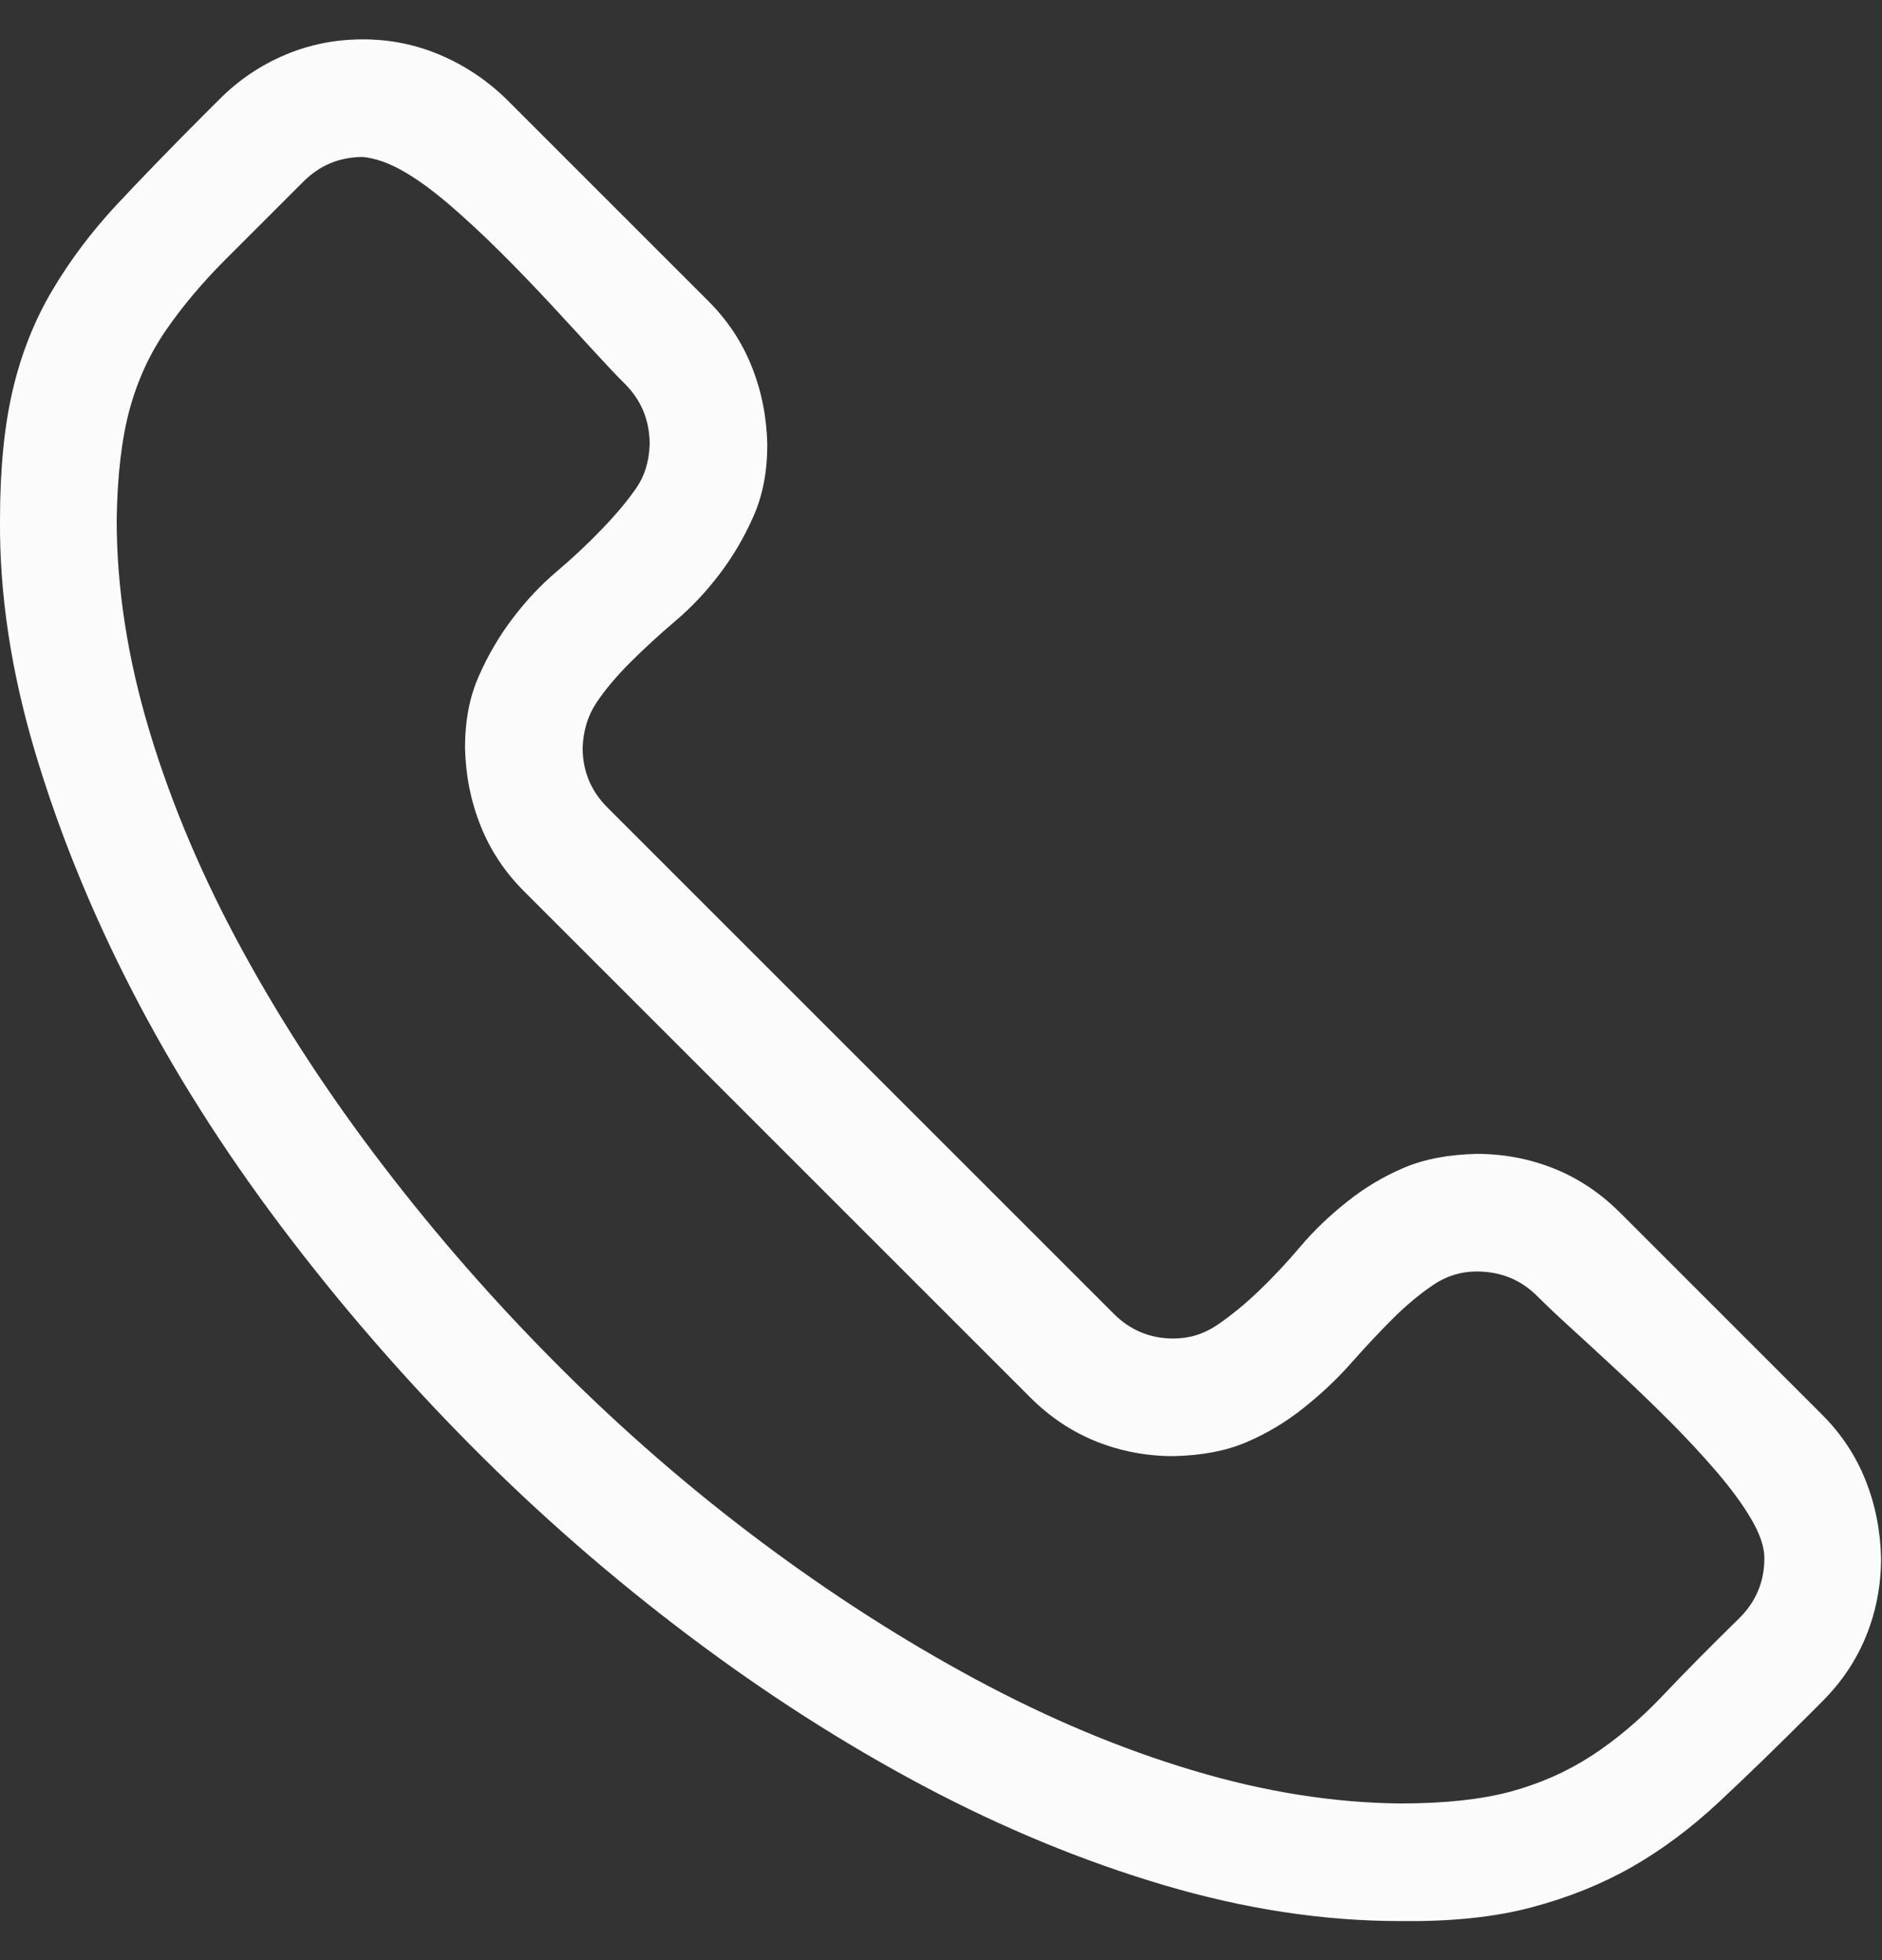 <svg width="24" height="25" viewBox="0 0 24 25" fill="none" xmlns="http://www.w3.org/2000/svg">
<rect x="0" y="0" width="24" height="25" fill="#333333" stroke="none"/>
<g clip-path="url(#clip0_2403_2674)">
<g clip-path="url(#clip1_2403_2674)">
<path d="M18.832 14.717C19.176 14.717 19.504 14.779 19.817 14.904C20.129 15.029 20.41 15.217 20.66 15.467L23.238 18.045C23.48 18.287 23.664 18.564 23.789 18.877C23.914 19.189 23.98 19.521 23.988 19.873C23.988 20.217 23.926 20.545 23.801 20.857C23.676 21.17 23.488 21.451 23.238 21.701L23.074 21.865C22.652 22.287 22.266 22.662 21.914 22.99C21.562 23.318 21.195 23.592 20.812 23.811C20.43 24.029 20.004 24.201 19.535 24.326C19.067 24.451 18.508 24.51 17.859 24.502C16.883 24.502 15.879 24.35 14.848 24.045C13.816 23.74 12.793 23.318 11.777 22.779C10.762 22.24 9.762 21.6 8.777 20.857C7.793 20.115 6.867 19.307 6 18.432C5.133 17.557 4.328 16.627 3.586 15.643C2.844 14.658 2.211 13.658 1.688 12.643C1.164 11.627 0.75 10.607 0.445 9.584C0.141 8.561 -0.008 7.576 4.88281e-05 6.631C4.88281e-05 5.982 0.055 5.428 0.164 4.967C0.273 4.506 0.441 4.084 0.668 3.701C0.895 3.318 1.168 2.955 1.488 2.611C1.809 2.268 2.184 1.881 2.613 1.451L2.801 1.264C3.043 1.021 3.32 0.834 3.633 0.701C3.945 0.568 4.277 0.502 4.629 0.502C4.973 0.502 5.301 0.568 5.613 0.701C5.926 0.834 6.207 1.021 6.457 1.264L9.035 3.842C9.277 4.084 9.461 4.361 9.586 4.674C9.711 4.986 9.777 5.318 9.785 5.67C9.785 6.014 9.727 6.318 9.609 6.584C9.492 6.85 9.348 7.096 9.176 7.322C9.004 7.549 8.816 7.748 8.613 7.92C8.41 8.092 8.219 8.268 8.039 8.447C7.859 8.627 7.715 8.799 7.606 8.963C7.496 9.127 7.438 9.318 7.43 9.537C7.43 9.834 7.535 10.088 7.746 10.299L14.203 16.756C14.414 16.967 14.668 17.072 14.965 17.072C15.168 17.072 15.355 17.014 15.527 16.896C15.699 16.779 15.875 16.635 16.055 16.463C16.234 16.291 16.41 16.104 16.582 15.9C16.754 15.697 16.953 15.506 17.18 15.326C17.406 15.146 17.648 15.002 17.906 14.893C18.164 14.783 18.473 14.725 18.832 14.717ZM17.859 23.002C18.422 23.002 18.891 22.951 19.266 22.85C19.641 22.748 19.984 22.596 20.297 22.393C20.609 22.189 20.906 21.939 21.188 21.643C21.469 21.346 21.801 21.01 22.184 20.635C22.395 20.424 22.5 20.17 22.5 19.873C22.5 19.732 22.445 19.568 22.336 19.381C22.227 19.193 22.078 18.99 21.891 18.771C21.703 18.553 21.504 18.338 21.293 18.127C21.082 17.916 20.863 17.705 20.637 17.494C20.41 17.283 20.211 17.1 20.039 16.943C19.867 16.787 19.723 16.65 19.605 16.533C19.395 16.322 19.137 16.217 18.832 16.217C18.629 16.217 18.442 16.275 18.27 16.393C18.098 16.51 17.926 16.654 17.754 16.826C17.582 16.998 17.406 17.186 17.227 17.389C17.047 17.592 16.844 17.783 16.617 17.963C16.391 18.143 16.148 18.287 15.891 18.396C15.633 18.506 15.324 18.564 14.965 18.572C14.621 18.572 14.293 18.51 13.98 18.385C13.668 18.26 13.387 18.072 13.137 17.822L6.68 11.365C6.438 11.123 6.254 10.846 6.129 10.533C6.004 10.221 5.938 9.889 5.93 9.537C5.93 9.193 5.988 8.889 6.106 8.623C6.223 8.357 6.367 8.111 6.539 7.885C6.711 7.658 6.898 7.459 7.102 7.287C7.305 7.115 7.496 6.936 7.676 6.748C7.856 6.561 8 6.389 8.109 6.232C8.219 6.076 8.277 5.889 8.285 5.67C8.285 5.365 8.18 5.107 7.969 4.896C7.867 4.795 7.734 4.654 7.57 4.475C7.406 4.295 7.223 4.096 7.02 3.877C6.816 3.658 6.606 3.439 6.387 3.221C6.168 3.002 5.949 2.799 5.731 2.611C5.512 2.424 5.313 2.279 5.133 2.178C4.953 2.076 4.785 2.018 4.629 2.002C4.332 2.002 4.078 2.107 3.867 2.318L2.871 3.314C2.582 3.604 2.332 3.9 2.121 4.205C1.91 4.51 1.754 4.85 1.652 5.225C1.551 5.6 1.496 6.068 1.488 6.631C1.488 7.506 1.629 8.408 1.91 9.338C2.191 10.268 2.586 11.197 3.094 12.127C3.602 13.057 4.199 13.971 4.887 14.869C5.574 15.768 6.324 16.623 7.137 17.436C7.949 18.248 8.805 18.99 9.703 19.662C10.602 20.334 11.516 20.92 12.445 21.42C13.375 21.92 14.297 22.307 15.211 22.58C16.125 22.854 17.008 22.994 17.859 23.002Z" fill="#FCFBFB"/>
</g>
</g>
<defs>
<clipPath id="clip0_2403_2674">
<rect width="24" height="24" fill="white" transform="translate(0 0.502)"/>
</clipPath>
<clipPath id="clip1_2403_2674">
<rect width="24" height="24" fill="white" transform="translate(0 0.502)"/>
</clipPath>
</defs>
</svg>
